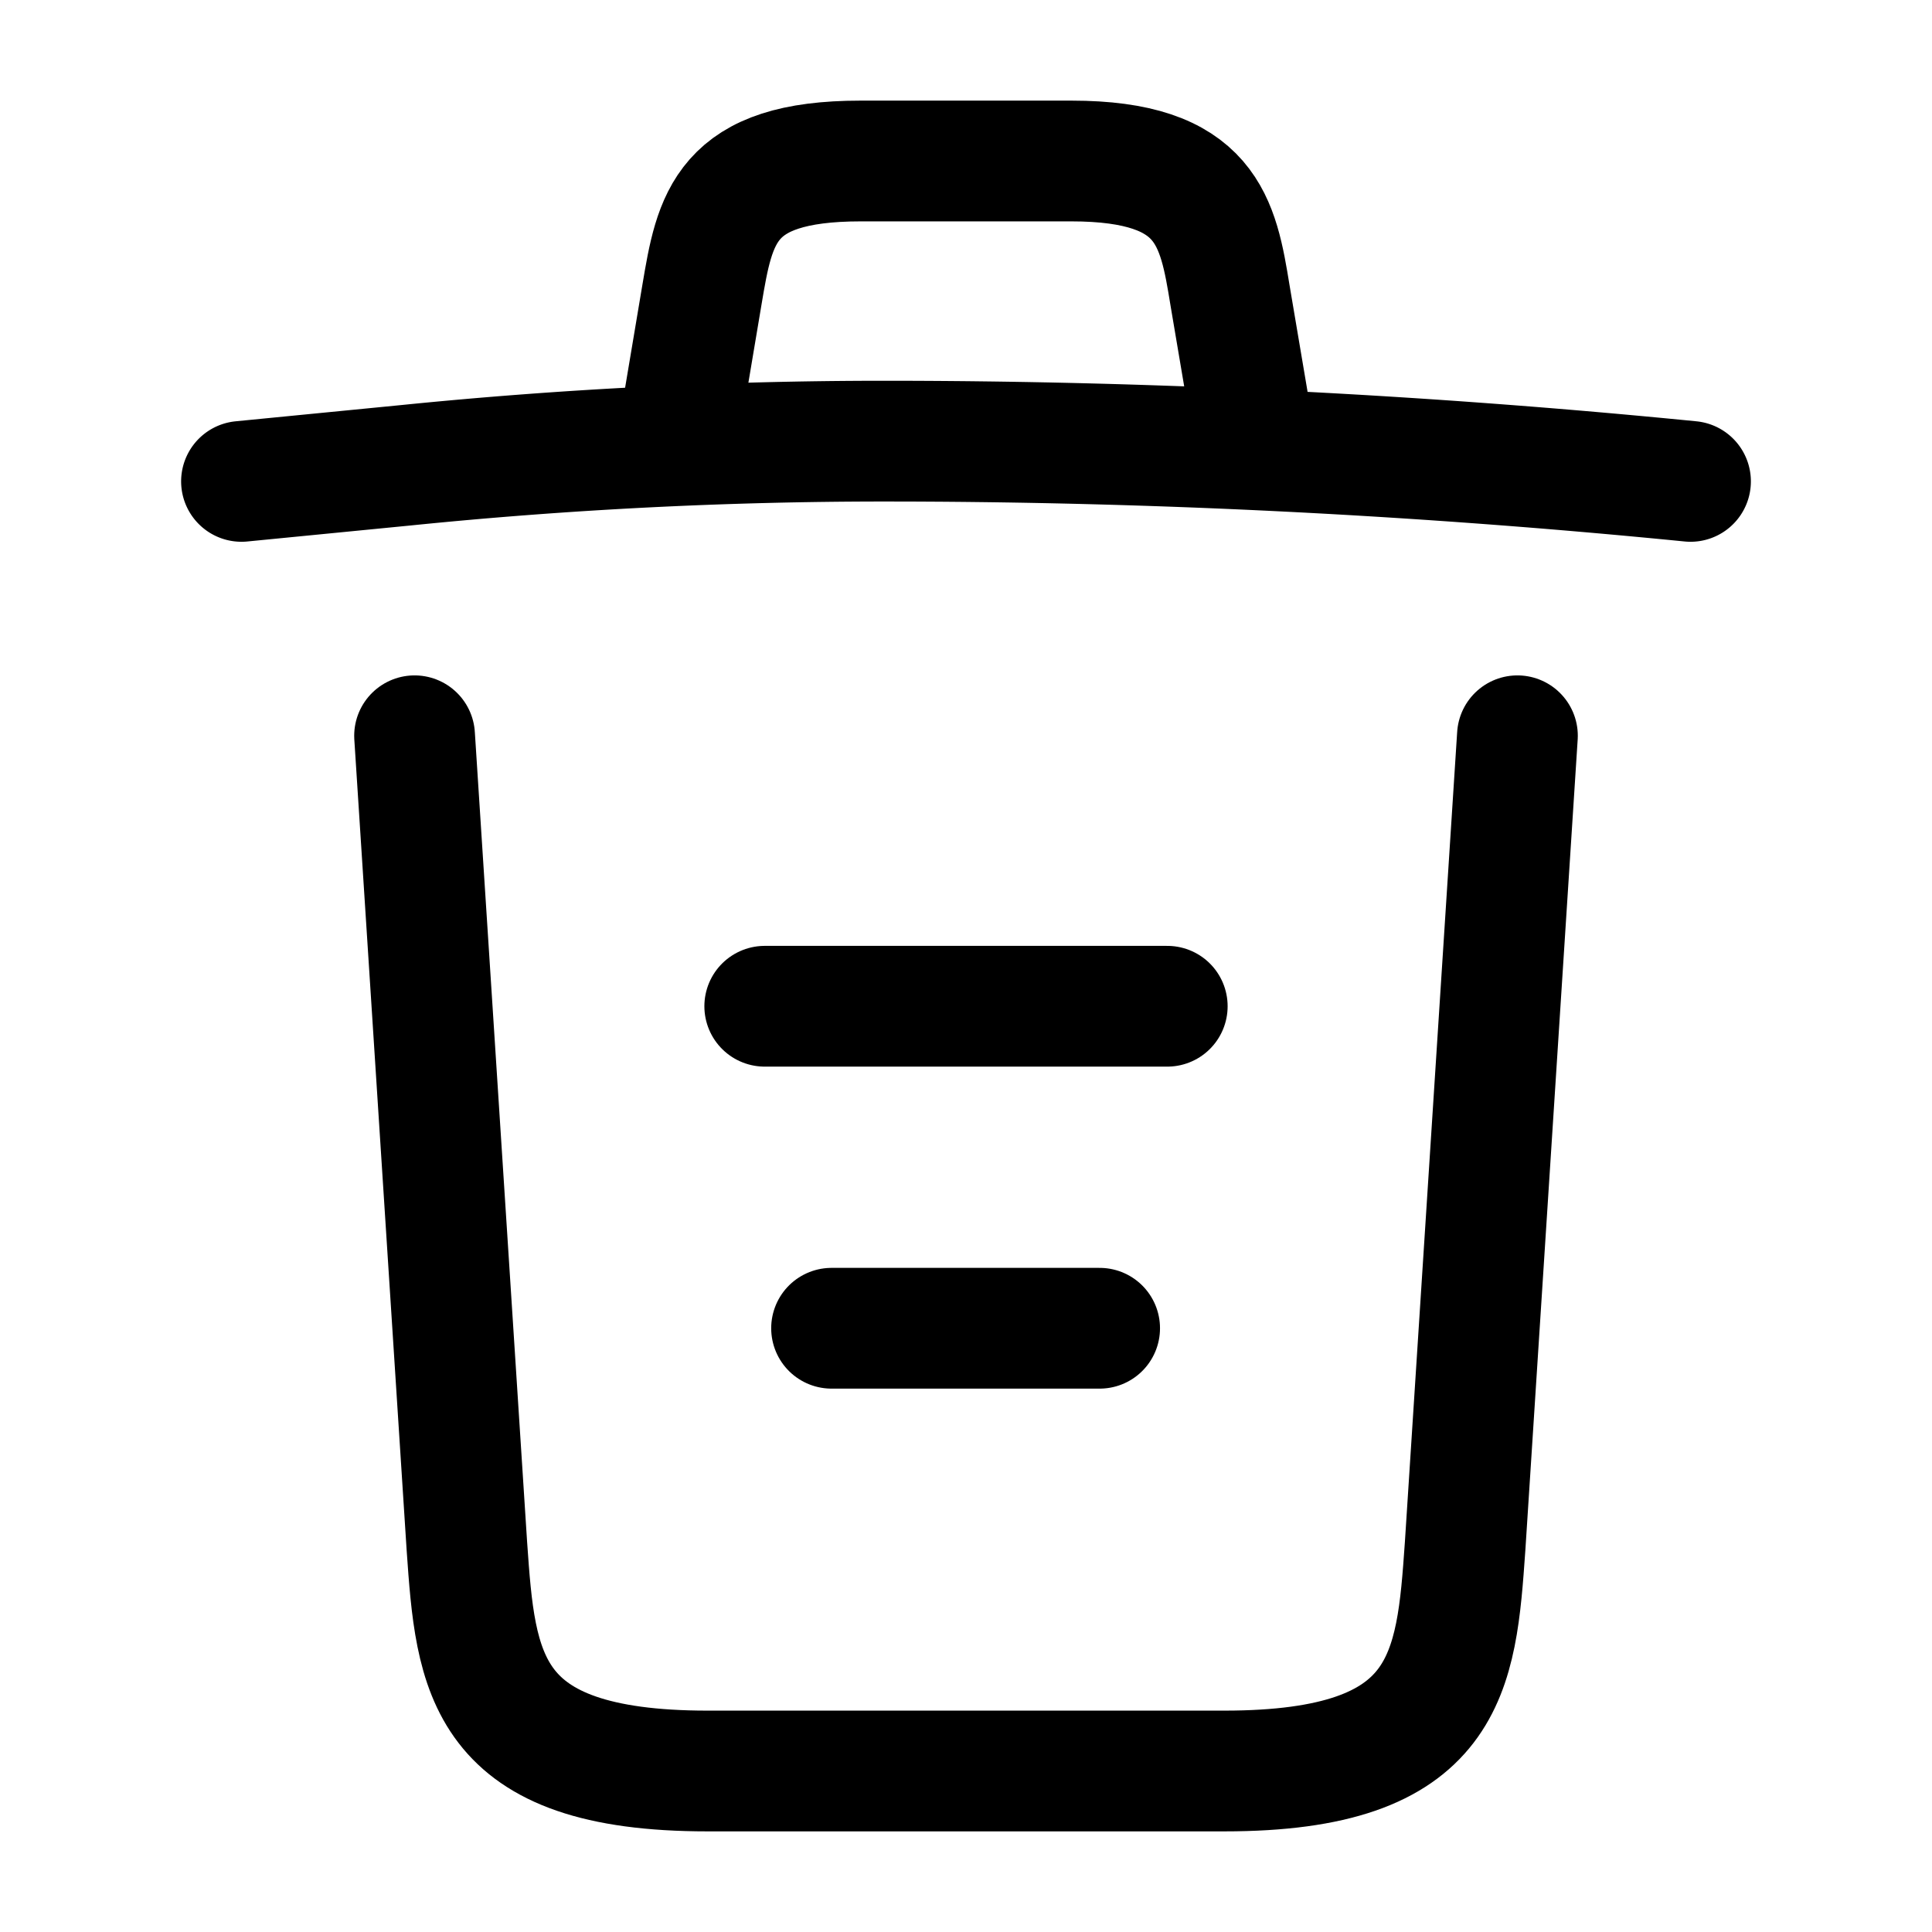 <svg xmlns="http://www.w3.org/2000/svg" width="24" height="24" viewBox="0 0 24 24">
  <g id="vuesax_linear_trash" data-name="vuesax/linear/trash" transform="translate(-108 -188)">
    <g id="trash">
      <path id="Vector" d="M18,.5C14.67.17,11.32,0,7.98,0A59.068,59.068,0,0,0,2.04.3L0,.5" transform="translate(111 193.48)" fill="none" stroke="currentColor" stroke-linecap="round" stroke-linejoin="round" stroke-width="1.5"/>
      <path id="Vector-2" data-name="Vector" d="M0,2.97.22,1.66C.38.71.5,0,2.19,0H4.81C6.5,0,6.63.75,6.78,1.67L7,2.97" transform="translate(116.5 190)" fill="none" stroke="currentColor" stroke-linecap="round" stroke-linejoin="round" stroke-width="1.5"/>
      <path id="Vector-3" data-name="Vector" d="M13.7,0l-.65,10.07c-.11,1.57-.2,2.79-2.99,2.79H3.64C.85,12.86.76,11.64.65,10.07L0,0" transform="translate(113.15 197.14)" fill="none" stroke="currentColor" stroke-linecap="round" stroke-linejoin="round" stroke-width="1.5"/>
      <path id="Vector-4" data-name="Vector" d="M0,0H3.33" transform="translate(118.33 204.5)" fill="none" stroke="currentColor" stroke-linecap="round" stroke-linejoin="round" stroke-width="1.5"/>
      <path id="Vector-5" data-name="Vector" d="M0,0H5" transform="translate(117.5 200.5)" fill="none" stroke="currentColor" stroke-linecap="round" stroke-linejoin="round" stroke-width="1.5"/>
      <path id="Vector-6" data-name="Vector" d="M0,0H24V24H0Z" transform="translate(108 188)" fill="none" opacity="0"/>
    </g>
  </g>
</svg>

